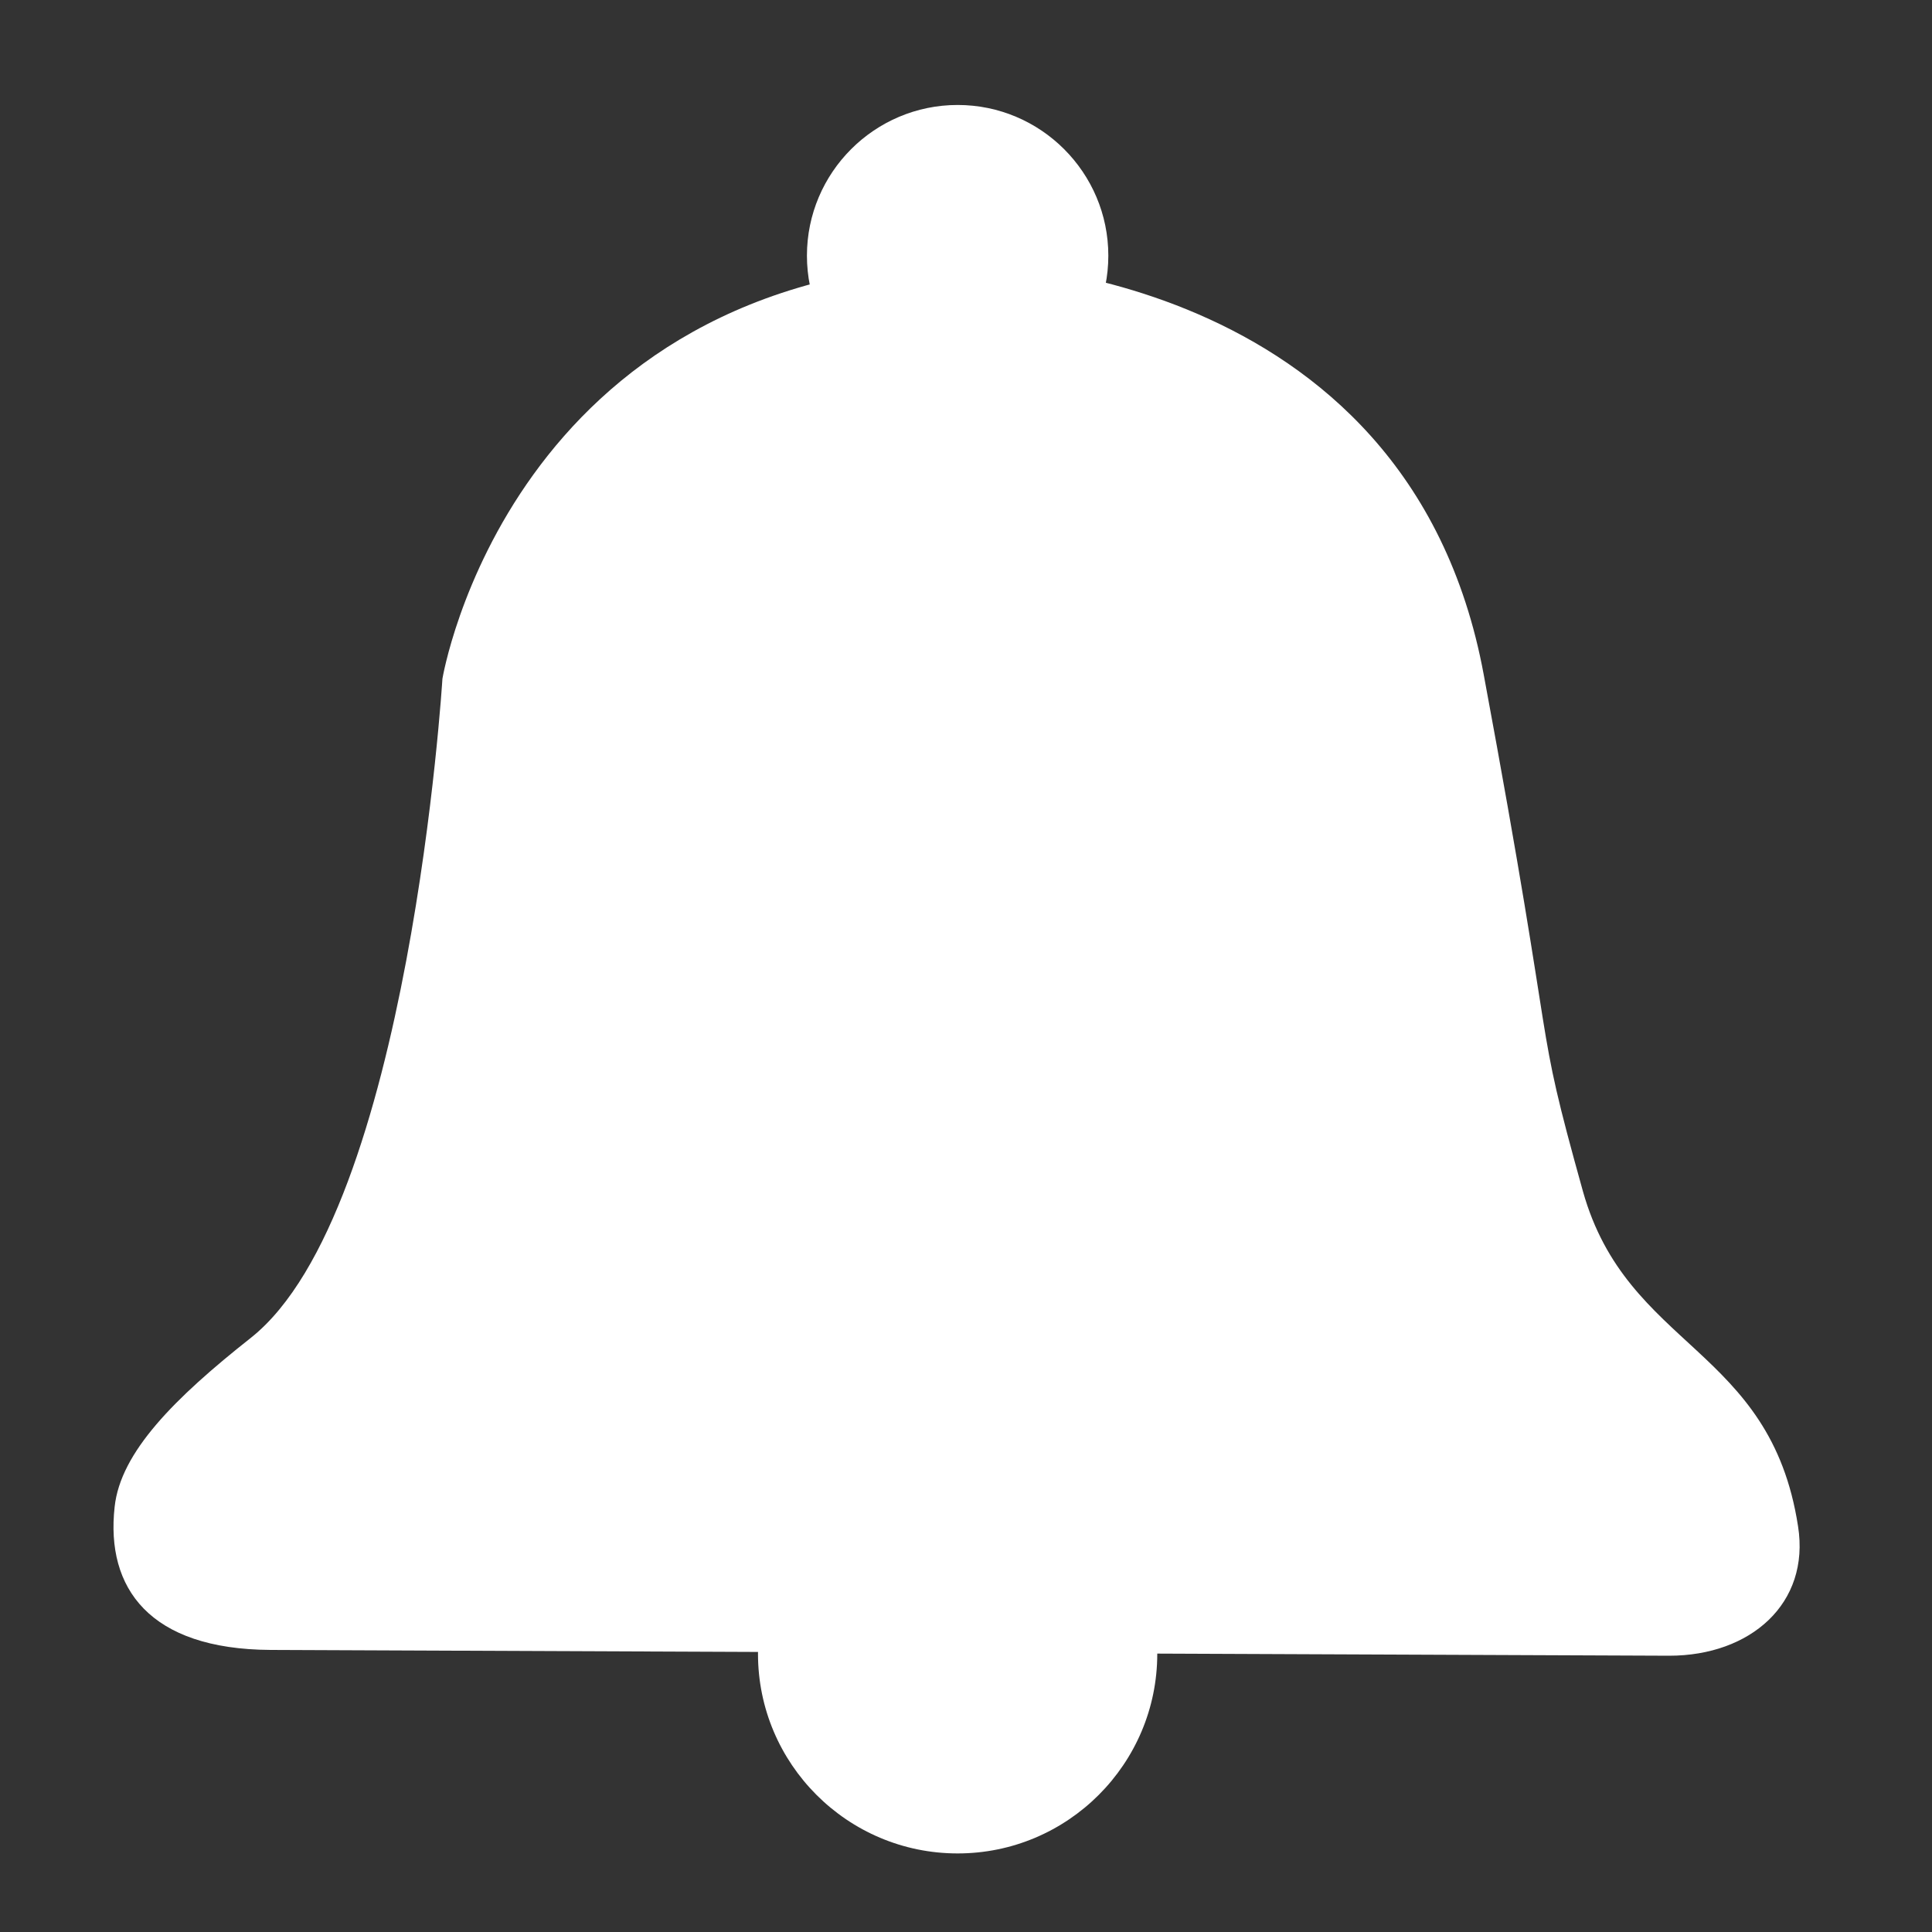 <?xml version="1.0" encoding="UTF-8"?>
<!DOCTYPE svg PUBLIC "-//W3C//DTD SVG 1.1//EN" "http://www.w3.org/Graphics/SVG/1.1/DTD/svg11.dtd">
<!-- Creator: CorelDRAW -->
<svg xmlns="http://www.w3.org/2000/svg" xml:space="preserve" width="3in" height="3in" style="shape-rendering:geometricPrecision; text-rendering:geometricPrecision; image-rendering:optimizeQuality; fill-rule:evenodd; clip-rule:evenodd"
viewBox="0 0 3 3"
 xmlns:xlink="http://www.w3.org/1999/xlink">
 <rect x="0" y="0" width="3" height="3" fill="#333333" stroke="none"/>
 <defs>
  <style type="text/css">
   <![CDATA[
    .fil0 {fill:white}
   ]]>
  </style>
 </defs>
 <g id="Layer_x0020_1">
  <g id="_107588504">
   <path id="_108823616" class="fil0" d="M1.506 0.408c0,0 0.68,-4.33071e-005 0.798,0.64 0.119,0.64 0.074,0.515 0.154,0.802 0.069,0.245 0.291,0.241 0.334,0.52 0.019,0.12 -0.074,0.201 -0.2,0.201l-2.172 -0.009c-0.188,-0.001 -0.256,-0.096 -0.242,-0.222 0.009,-0.085 0.093,-0.169 0.212,-0.263 0.246,-0.196 0.297,-1.023 0.297,-1.023 0,0 0.104,-0.63 0.818,-0.647z"/>
   <path id="_107716784" class="fil0" d="M1.487 0.163c0.129,0 0.234,0.105 0.234,0.234 0,0.129 -0.105,0.234 -0.234,0.234 -0.129,0 -0.234,-0.105 -0.234,-0.234 0,-0.129 0.105,-0.234 0.234,-0.234z"/>
   <path id="_107717120" class="fil0" d="M1.487 2.258c0.171,0 0.31,0.139 0.31,0.31 0,0.171 -0.139,0.31 -0.31,0.31 -0.171,0 -0.31,-0.139 -0.31,-0.31 0,-0.171 0.139,-0.31 0.31,-0.31z"/>
  </g>
 </g>
</svg>
